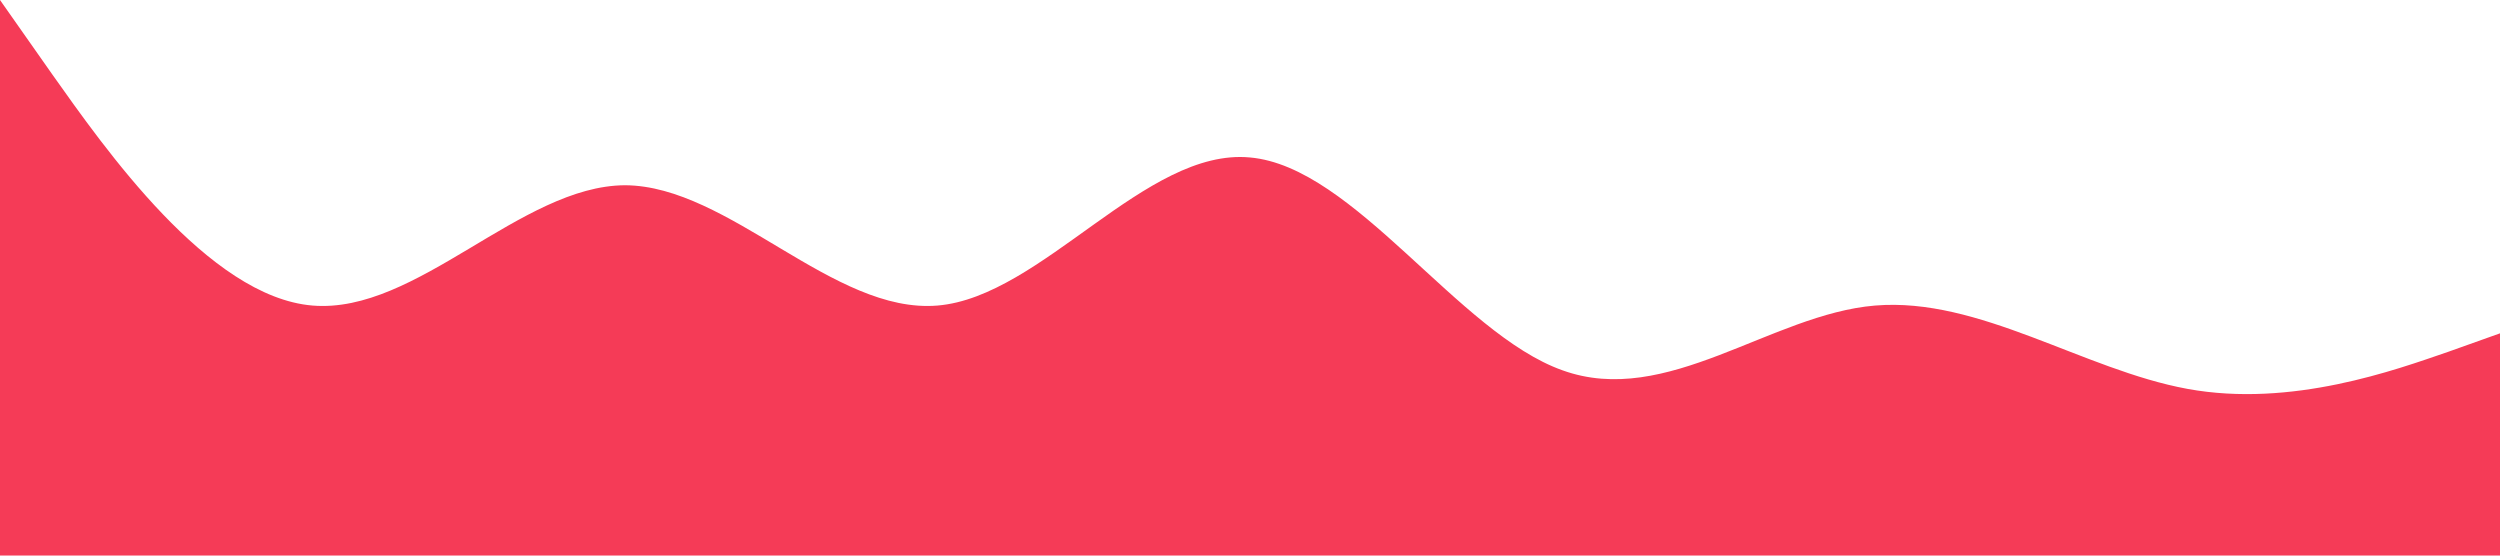 <?xml version="1.0" standalone="no"?><svg xmlns="http://www.w3.org/2000/svg" viewBox="0 0 1440 320"><path fill="#f53b57" fill-opacity="1" d="M0,0L30,42.7C60,85,120,171,180,176C240,181,300,107,360,106.7C420,107,480,181,540,176C600,171,660,85,720,90.7C780,96,840,192,900,213.3C960,235,1020,181,1080,176C1140,171,1200,213,1260,224C1320,235,1380,213,1410,202.7L1440,192L1440,320L1410,320C1380,320,1320,320,1260,320C1200,320,1140,320,1080,320C1020,320,960,320,900,320C840,320,780,320,720,320C660,320,600,320,540,320C480,320,420,320,360,320C300,320,240,320,180,320C120,320,60,320,30,320L0,320Z"></path></svg>